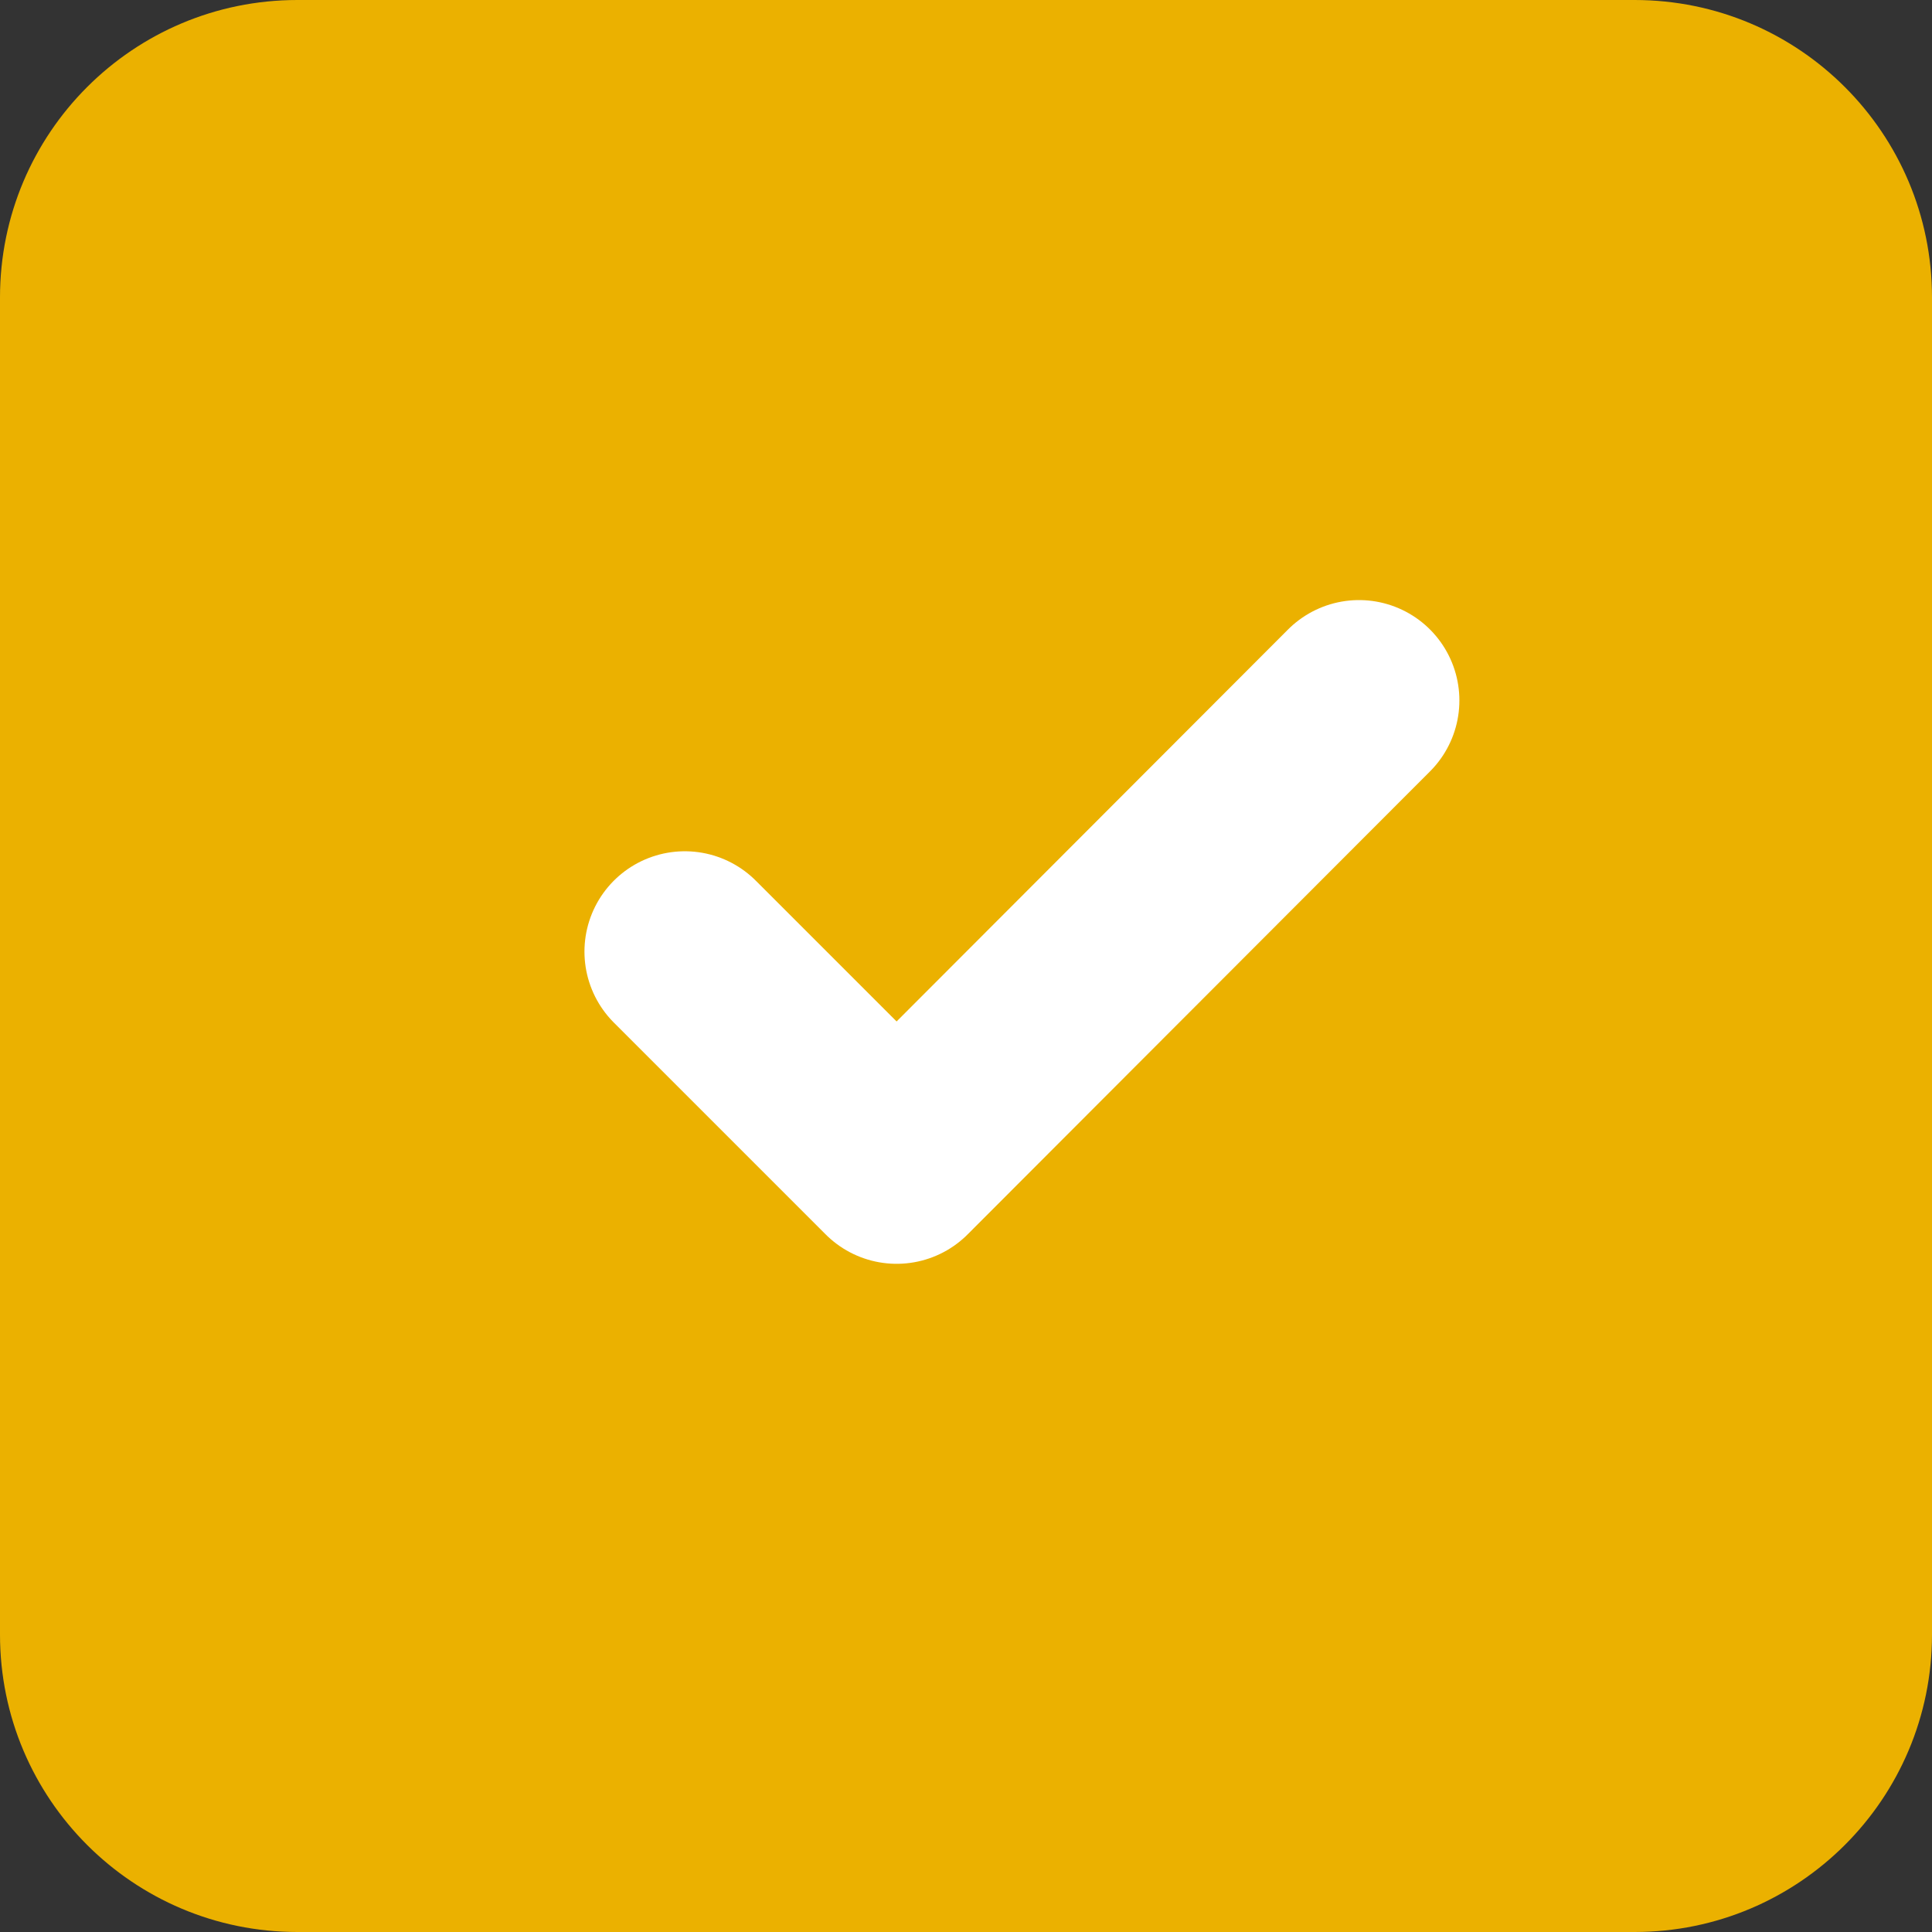 <?xml version="1.0" encoding="utf-8"?>
<!-- Generator: Adobe Illustrator 25.4.1, SVG Export Plug-In . SVG Version: 6.00 Build 0)  -->
<svg version="1.1" id="Calque_1" xmlns="http://www.w3.org/2000/svg" xmlns:xlink="http://www.w3.org/1999/xlink" x="0px" y="0px"
	 viewBox="0 0 309.2 309.2" style="enable-background:new 0 0 309.2 309.2;" xml:space="preserve">
<rect x="0" y="0" width="309.2" height="309.2" fill="#333333" stroke="none"/>
<style type="text/css">
	.st0{fill:none;}
	.st1{fill-rule:evenodd;clip-rule:evenodd;fill:#EBB100;}
	.st2{fill:none;stroke:#FFFFFF;stroke-width:32.125;stroke-linecap:round;stroke-linejoin:round;}
</style>
<path class="st0" d="M-315.5-155.4h900v600h-900V-155.4z"/>
<path class="st1" d="M47.6,0h214c26.3,0,47.6,21.3,47.6,47.6v214c0,26.3-21.3,47.6-47.6,47.6h-214C21.3,309.2,0,287.9,0,261.6v-214
	C0,21.3,21.3,0,47.6,0z"/>
<path class="st2" d="M109.6,152.3l33.9,33.9l74-74.1"/>
</svg>
